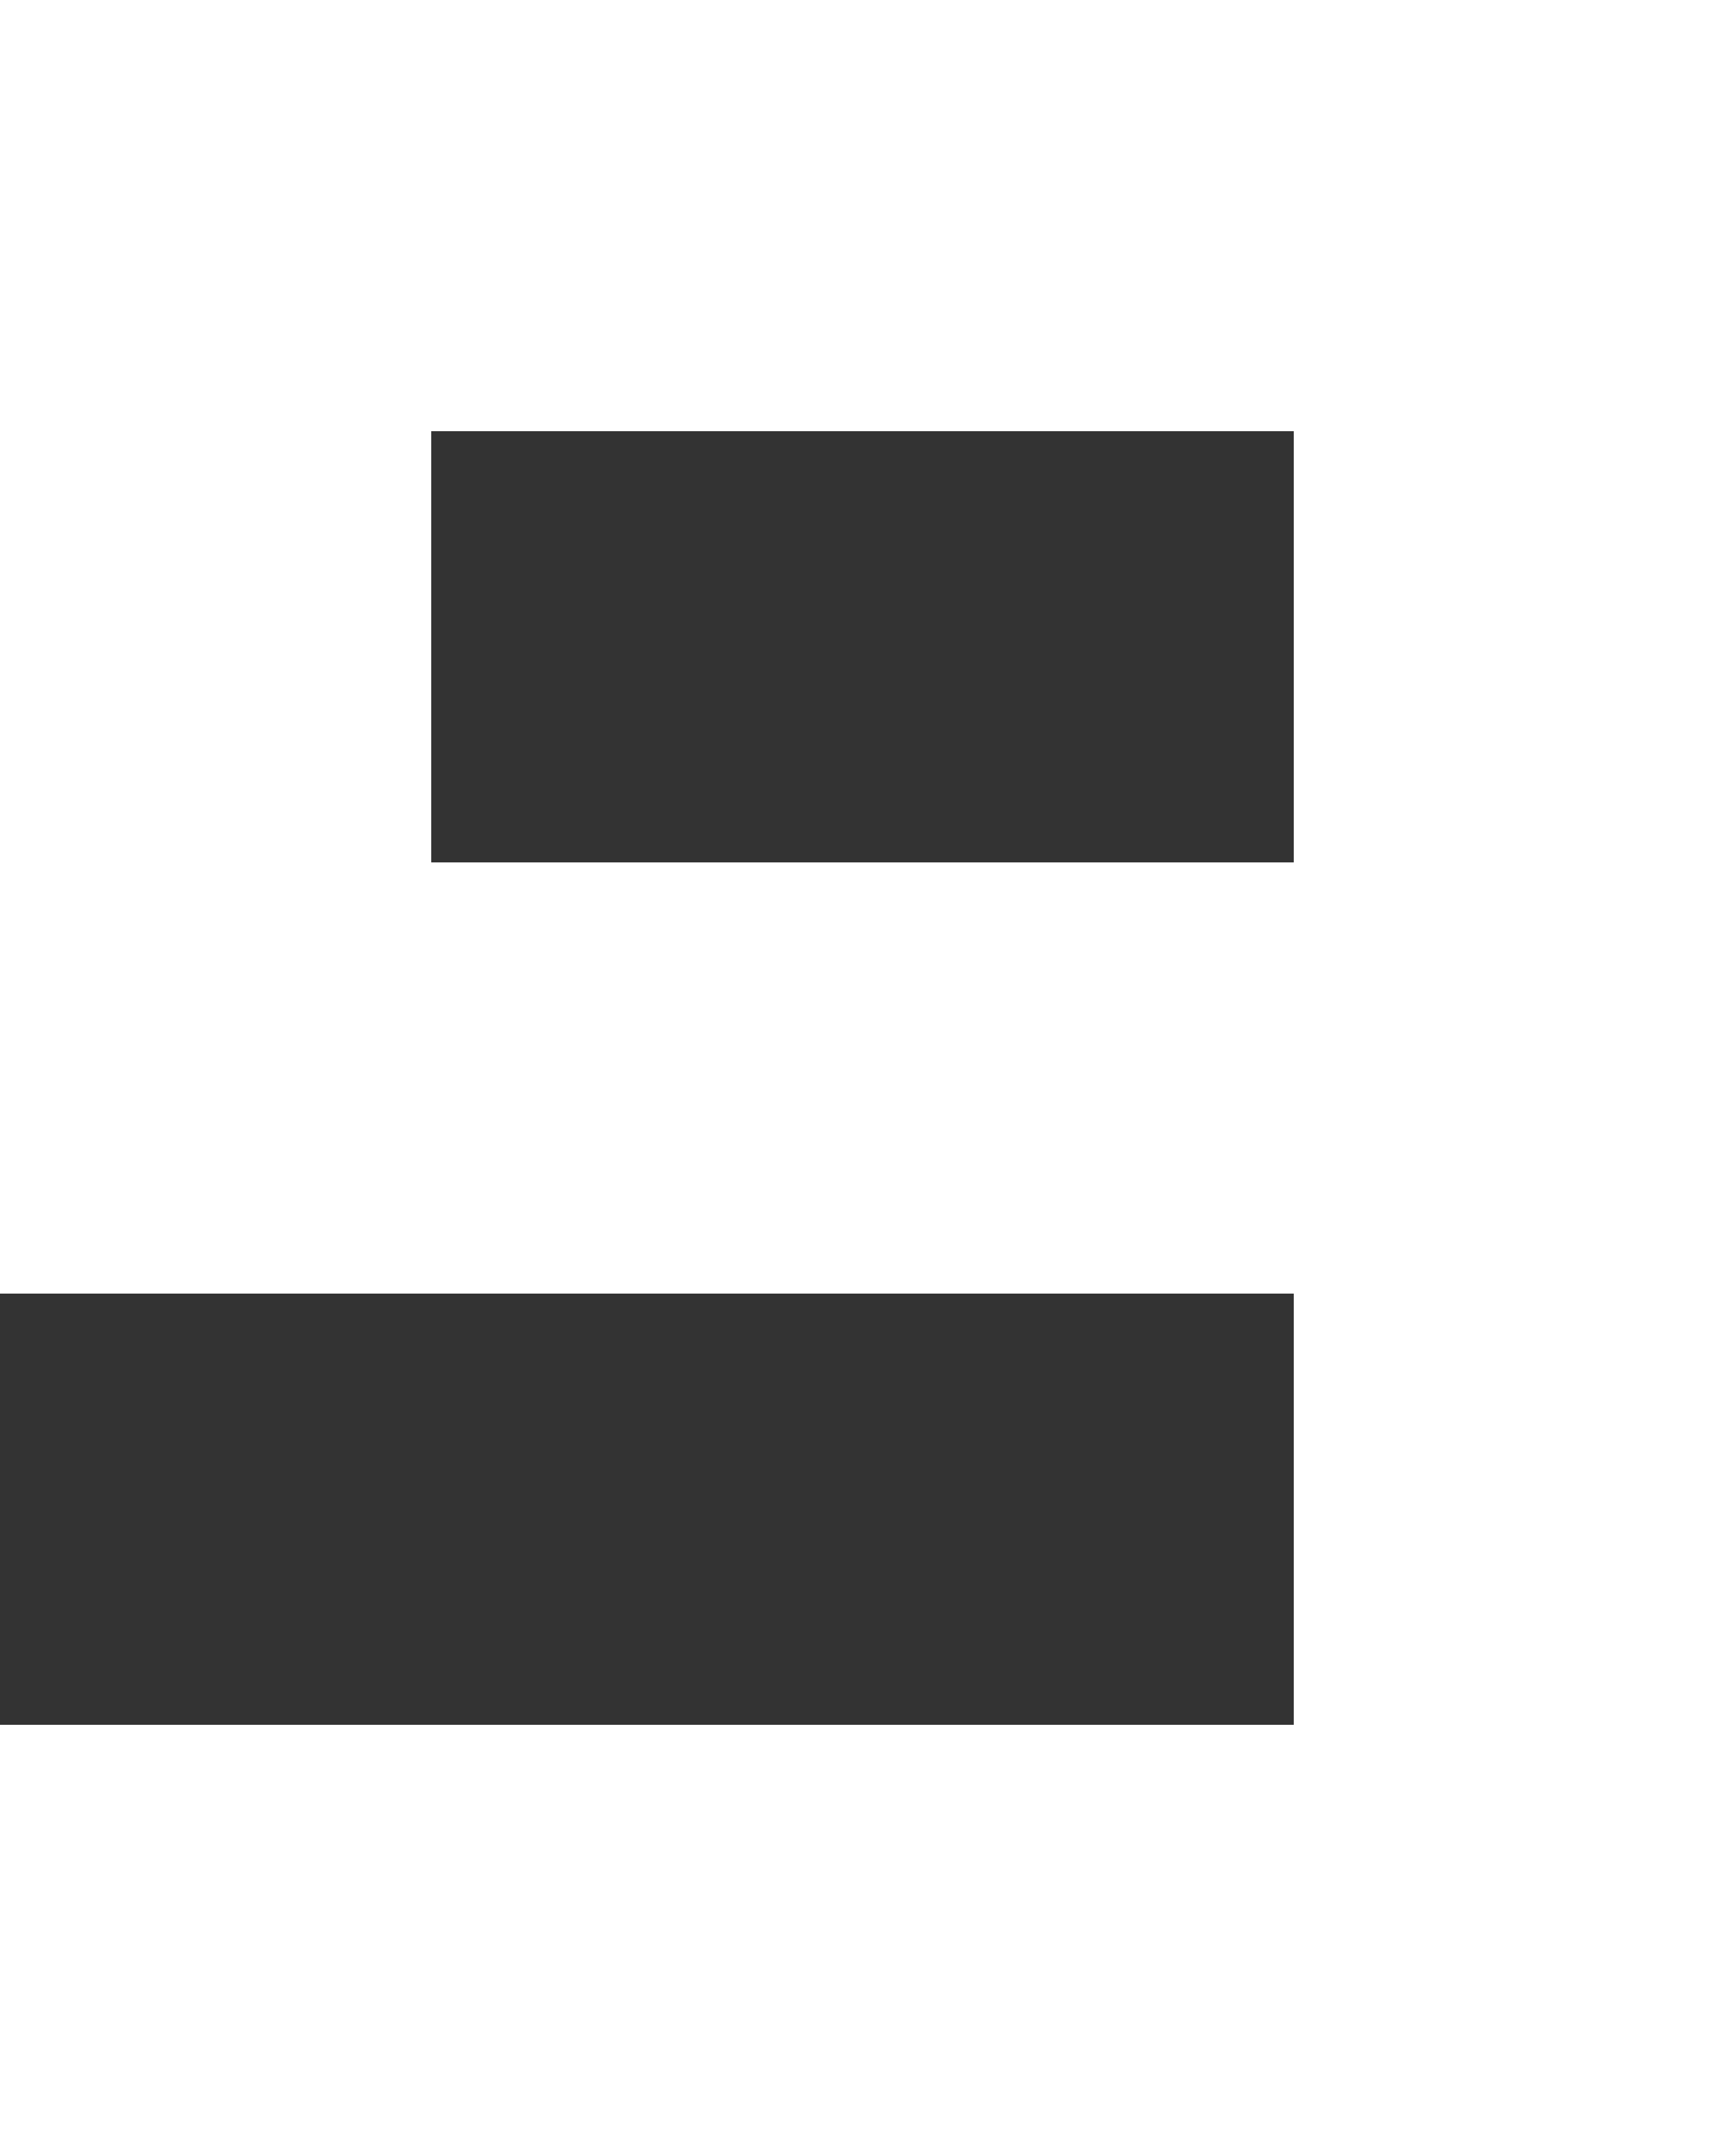 <svg width="40" height="50" xmlns="http://www.w3.org/2000/svg">
	<rect width="100%" height="100%" fill="#333333" stroke="none"/>
	<!-- Line 1 -->
	<rect x="0" y="0" width="40" height="10" fill="white"/>
	<!-- Line 2 -->
	<rect x="0" y="10" width="10" height="10" fill="white"/>
	<rect x="30" y="10" width="10" height="10" fill="white"/>
	<!-- Line 3 -->
	<rect x="0" y="20" width="40" height="10" fill="white"/>
	<!-- Line 4 -->
	<rect x="30" y="30" width="10" height="10" fill="white"/>
	<!-- Line 5 -->
	<rect x="0" y="40" width="40" height="10" fill="white"/>
</svg>
